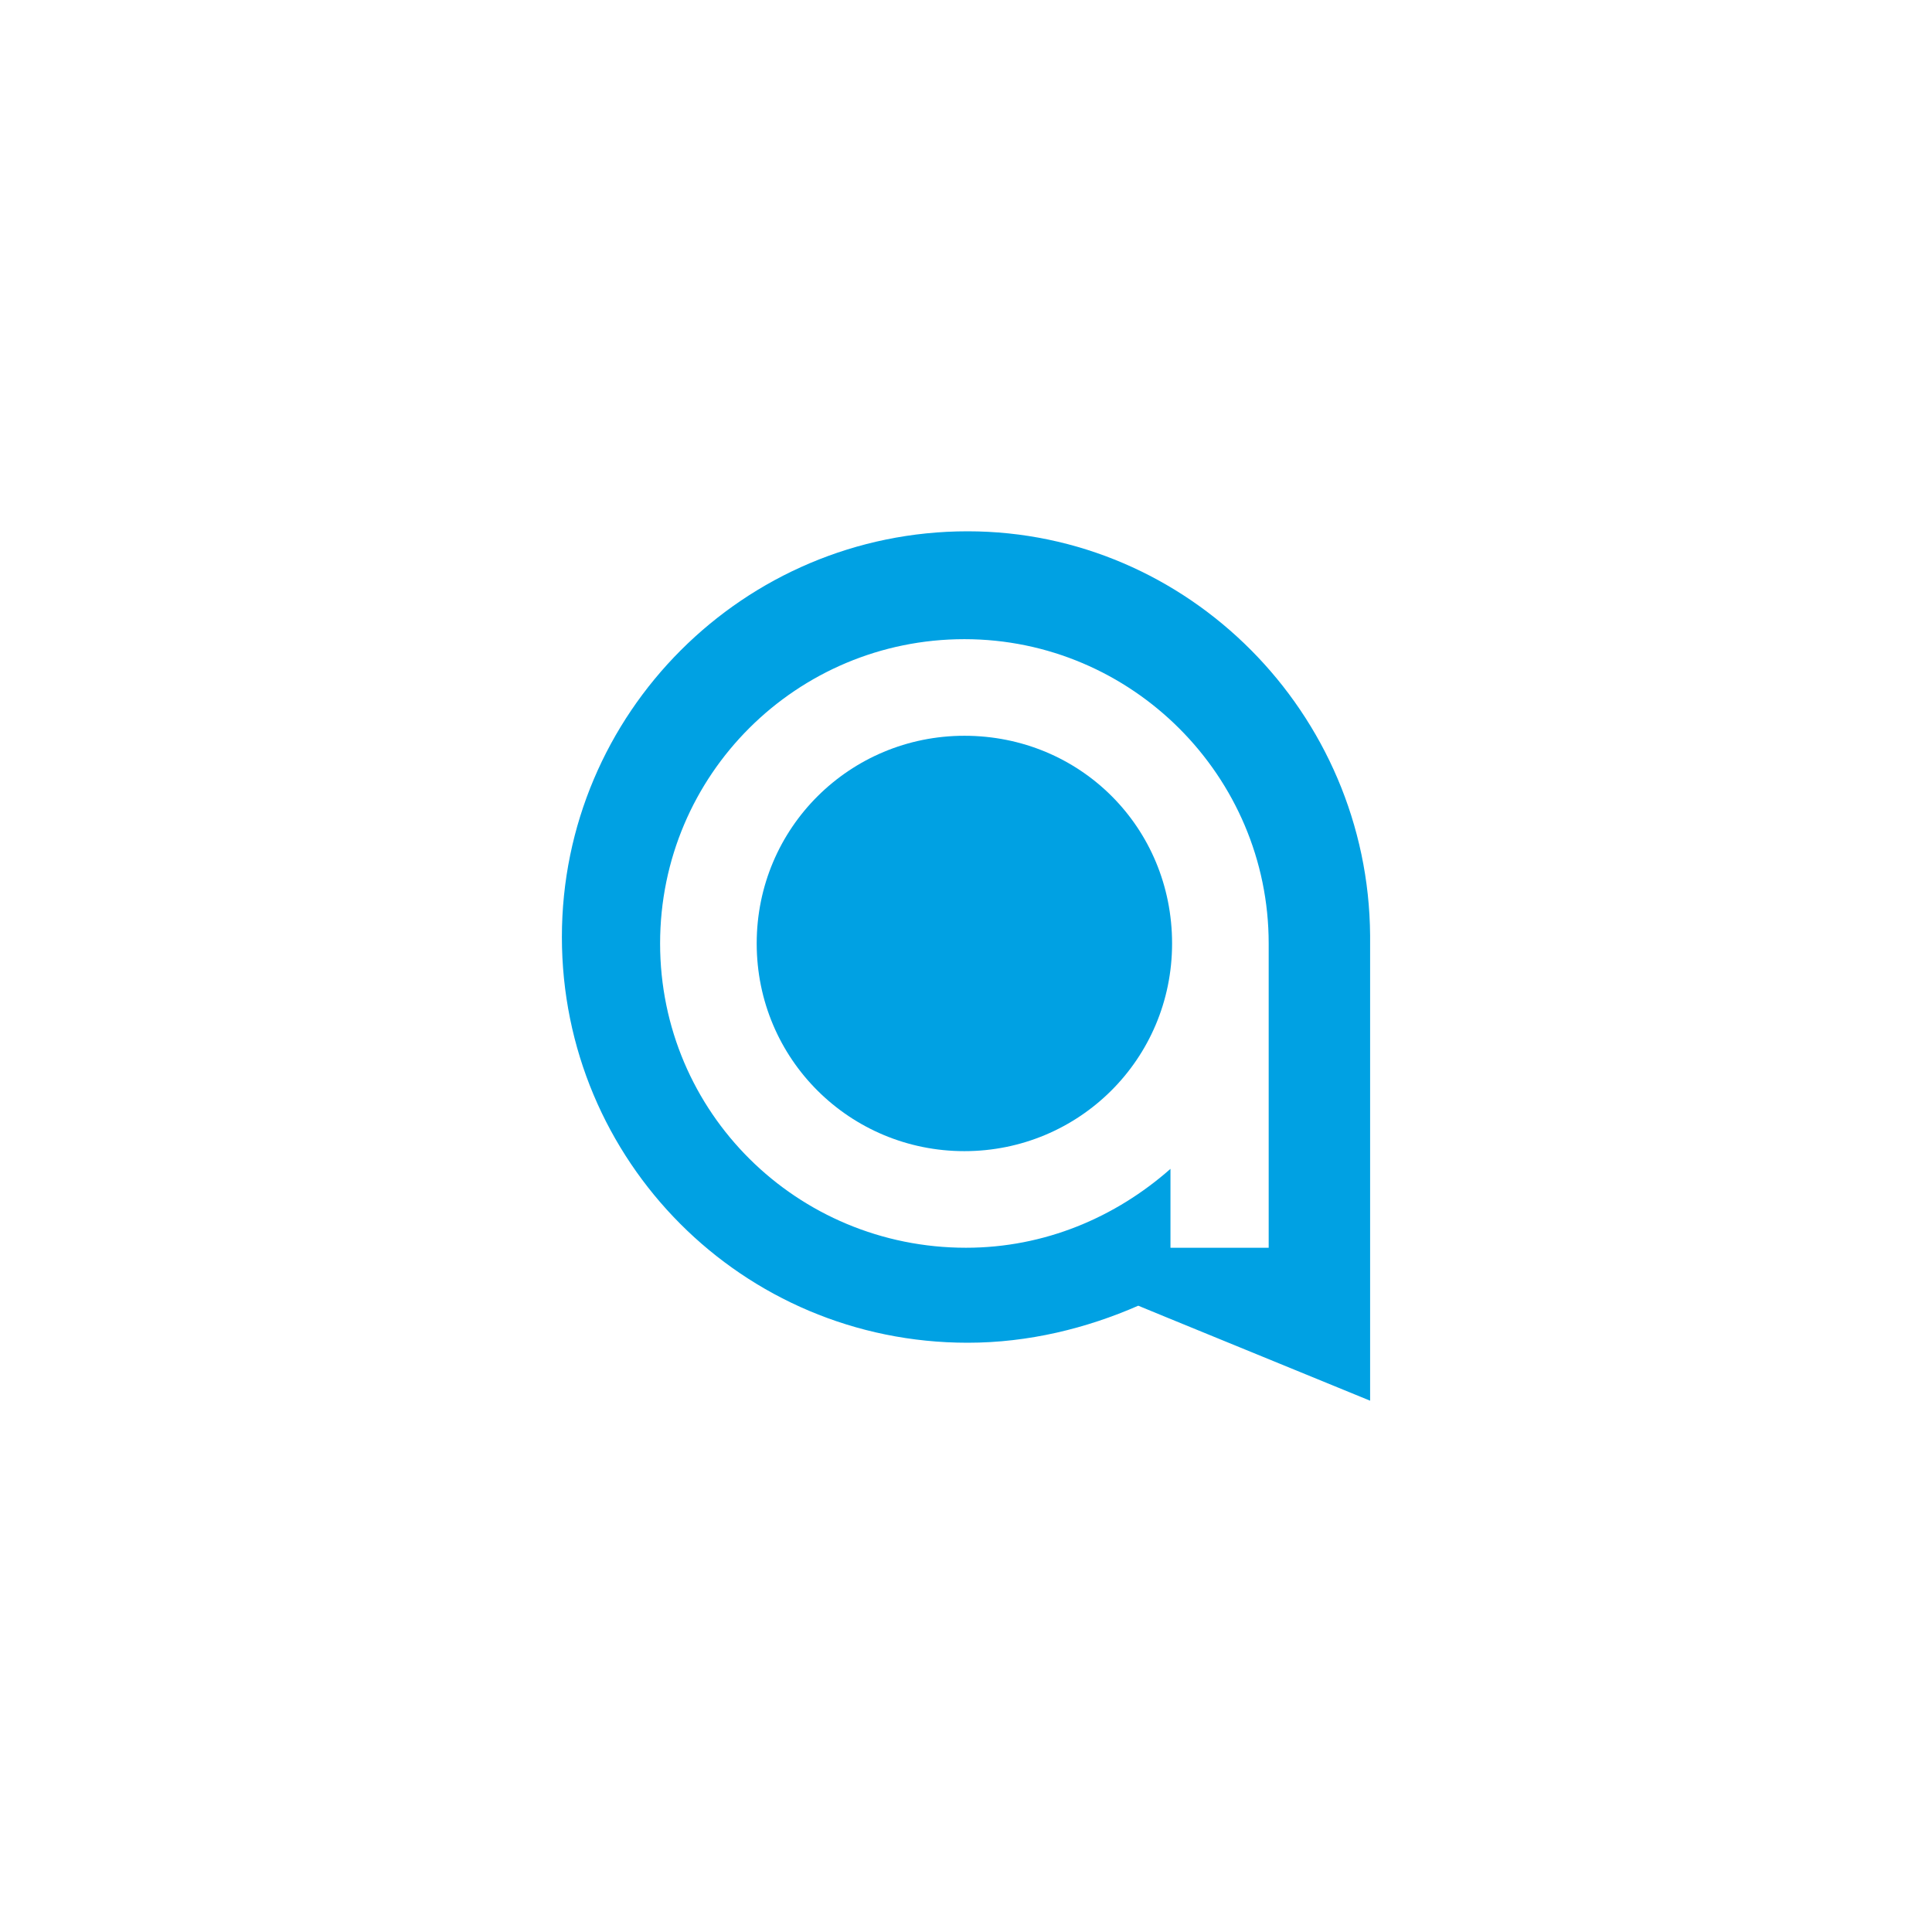 <svg xmlns="http://www.w3.org/2000/svg" viewBox="0 0 120 120"><g fill-rule="nonzero"><path d="M78.9 77.5h-6.2v-4.9c-3.4 3-7.8 4.9-12.7 4.9-10.5 0-19-8.4-19-18.9s8.5-18.9 18.9-18.9 18.9 8.5 18.9 18.9v18.9zM60.1 33c-13.9 0-25.2 11.3-25.2 25.2 0 13.9 11.2 25.2 25.2 25.2 3.8 0 7.4-.9 10.6-2.3l1.7.7L85.1 87V58.1C85 44.3 73.8 33 60.1 33z" fill="#00A1E3"/><path d="M59.9 45.7c-7.1 0-12.9 5.7-12.9 12.9s5.8 12.9 12.9 12.9c7.1 0 12.9-5.7 12.9-12.9s-5.7-12.9-12.9-12.9" fill="#00A1E3"/></g></svg>